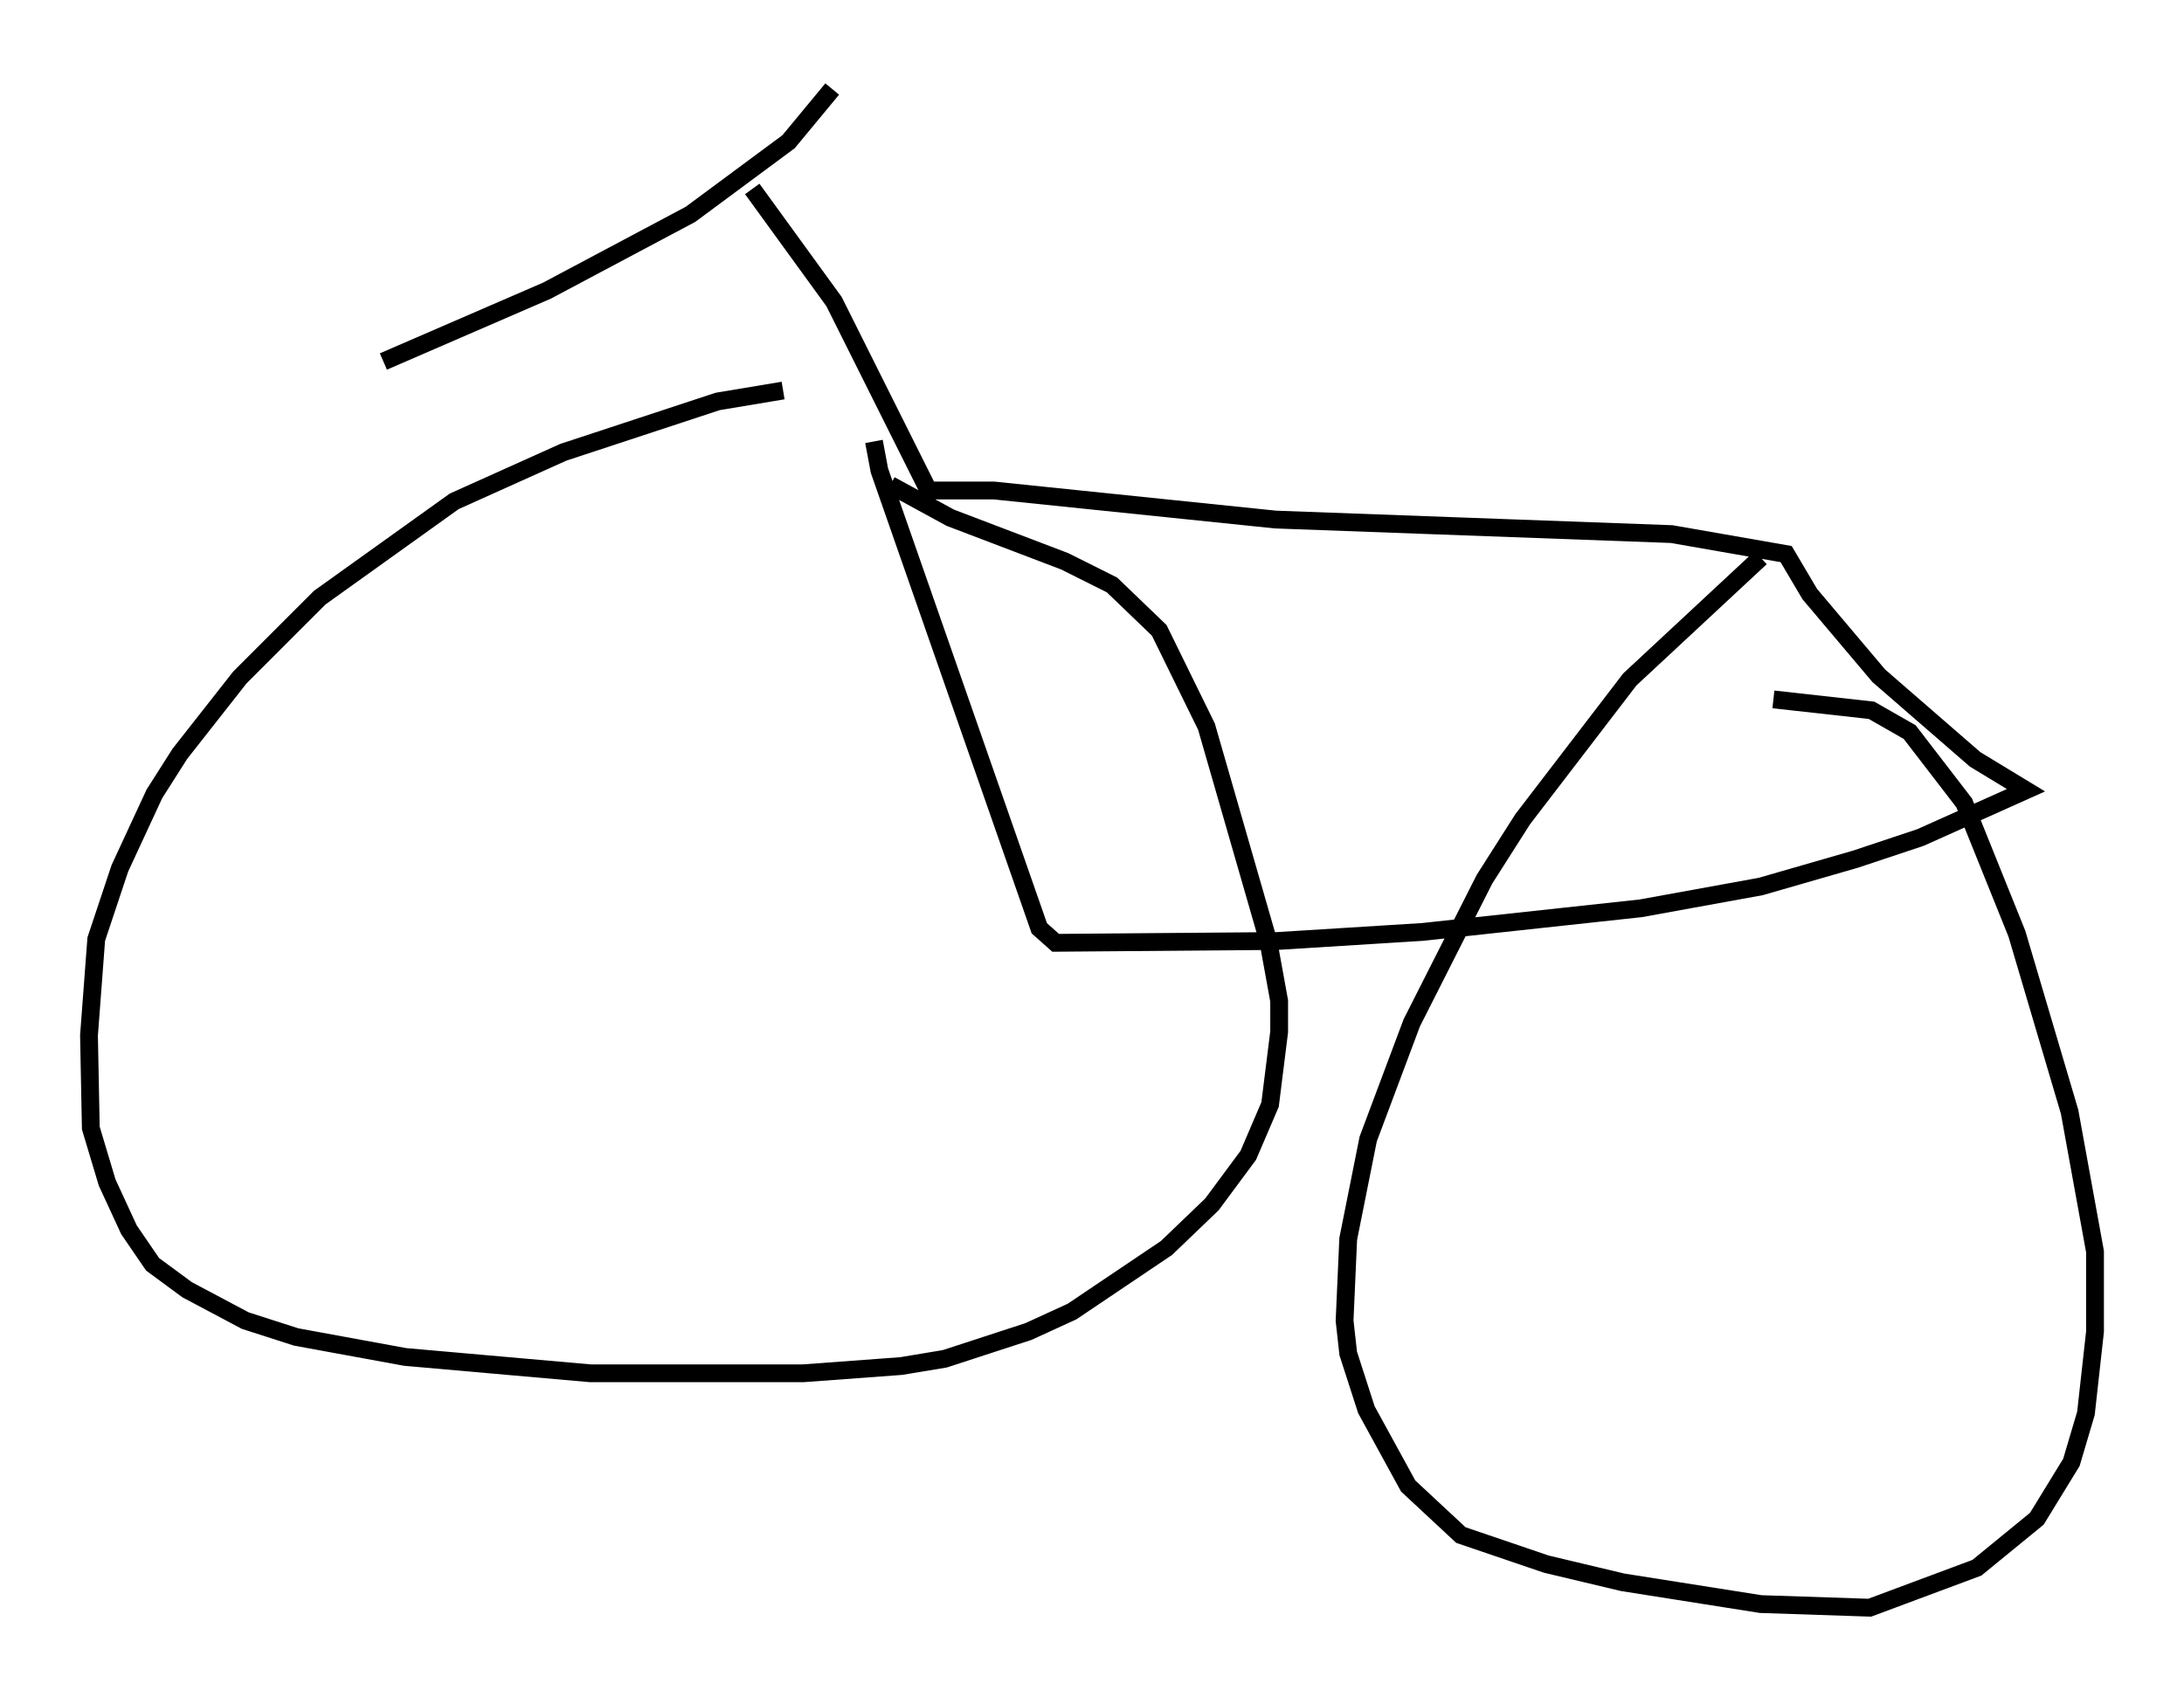 <?xml version="1.0" encoding="utf-8" ?>
<svg baseProfile="full" height="95.343" version="1.1" width="122.701" xmlns="http://www.w3.org/2000/svg" xmlns:ev="http://www.w3.org/2001/xml-events" xmlns:xlink="http://www.w3.org/1999/xlink"><defs /><rect fill="white" height="95.343" width="122.701" x="0" y="0" /><path d="M48.896, 22.048 m-4.9, -0.102 l-3.675, 0.613 -8.677, 2.858 l-6.125, 2.756 -7.554, 5.41 l-4.492, 4.492 -3.369, 4.288 l-1.429, 2.246 -1.94, 4.185 l-1.327, 3.981 -0.408, 5.41 l0.102, 5.206 0.919, 3.063 l1.225, 2.654 1.327, 1.94 l1.94, 1.429 3.267, 1.735 l2.858, 0.919 6.125, 1.123 l10.413, 0.919 11.944, 0.0 l5.513, -0.408 2.45, -0.408 l4.696, -1.531 2.45, -1.123 l5.308, -3.573 2.552, -2.45 l2.042, -2.756 1.225, -2.858 l0.51, -4.083 0.0, -1.735 l-0.613, -3.369 -3.471, -12.046 l-2.654, -5.41 -2.654, -2.552 l-2.654, -1.327 -6.431, -2.45 l-3.369, -1.838 m48.898, 4.083 l-7.35, 6.84 -6.023, 7.861 l-2.144, 3.369 -4.083, 8.065 l-2.45, 6.533 -1.123, 5.615 l-0.204, 4.594 0.204, 1.838 l1.021, 3.165 2.348, 4.288 l2.96, 2.756 4.798, 1.633 l4.288, 1.021 7.758, 1.225 l6.125, 0.204 6.023, -2.246 l3.369, -2.756 1.94, -3.165 l0.817, -2.756 0.51, -4.594 l0.0, -4.492 -1.429, -7.861 l-2.96, -10.004 -2.96, -7.35 l-3.063, -3.981 -2.144, -1.225 l-5.513, -0.613 m-50.532, -14.496 l0.306, 1.633 8.983, 25.725 l0.919, 0.817 12.454, -0.102 l8.167, -0.51 12.25, -1.327 l6.738, -1.225 5.308, -1.531 l3.675, -1.225 5.921, -2.654 l-2.858, -1.735 -5.41, -4.696 l-3.879, -4.594 -1.327, -2.246 l-6.431, -1.123 -22.254, -0.817 l-15.823, -1.633 -3.675, 0.0 l-5.308, -10.617 -4.594, -6.329 m4.492, -5.615 l-2.45, 2.96 -5.513, 4.083 l-8.065, 4.288 -9.188, 3.981 " fill="none" stroke="black" stroke-width="1" /></svg>